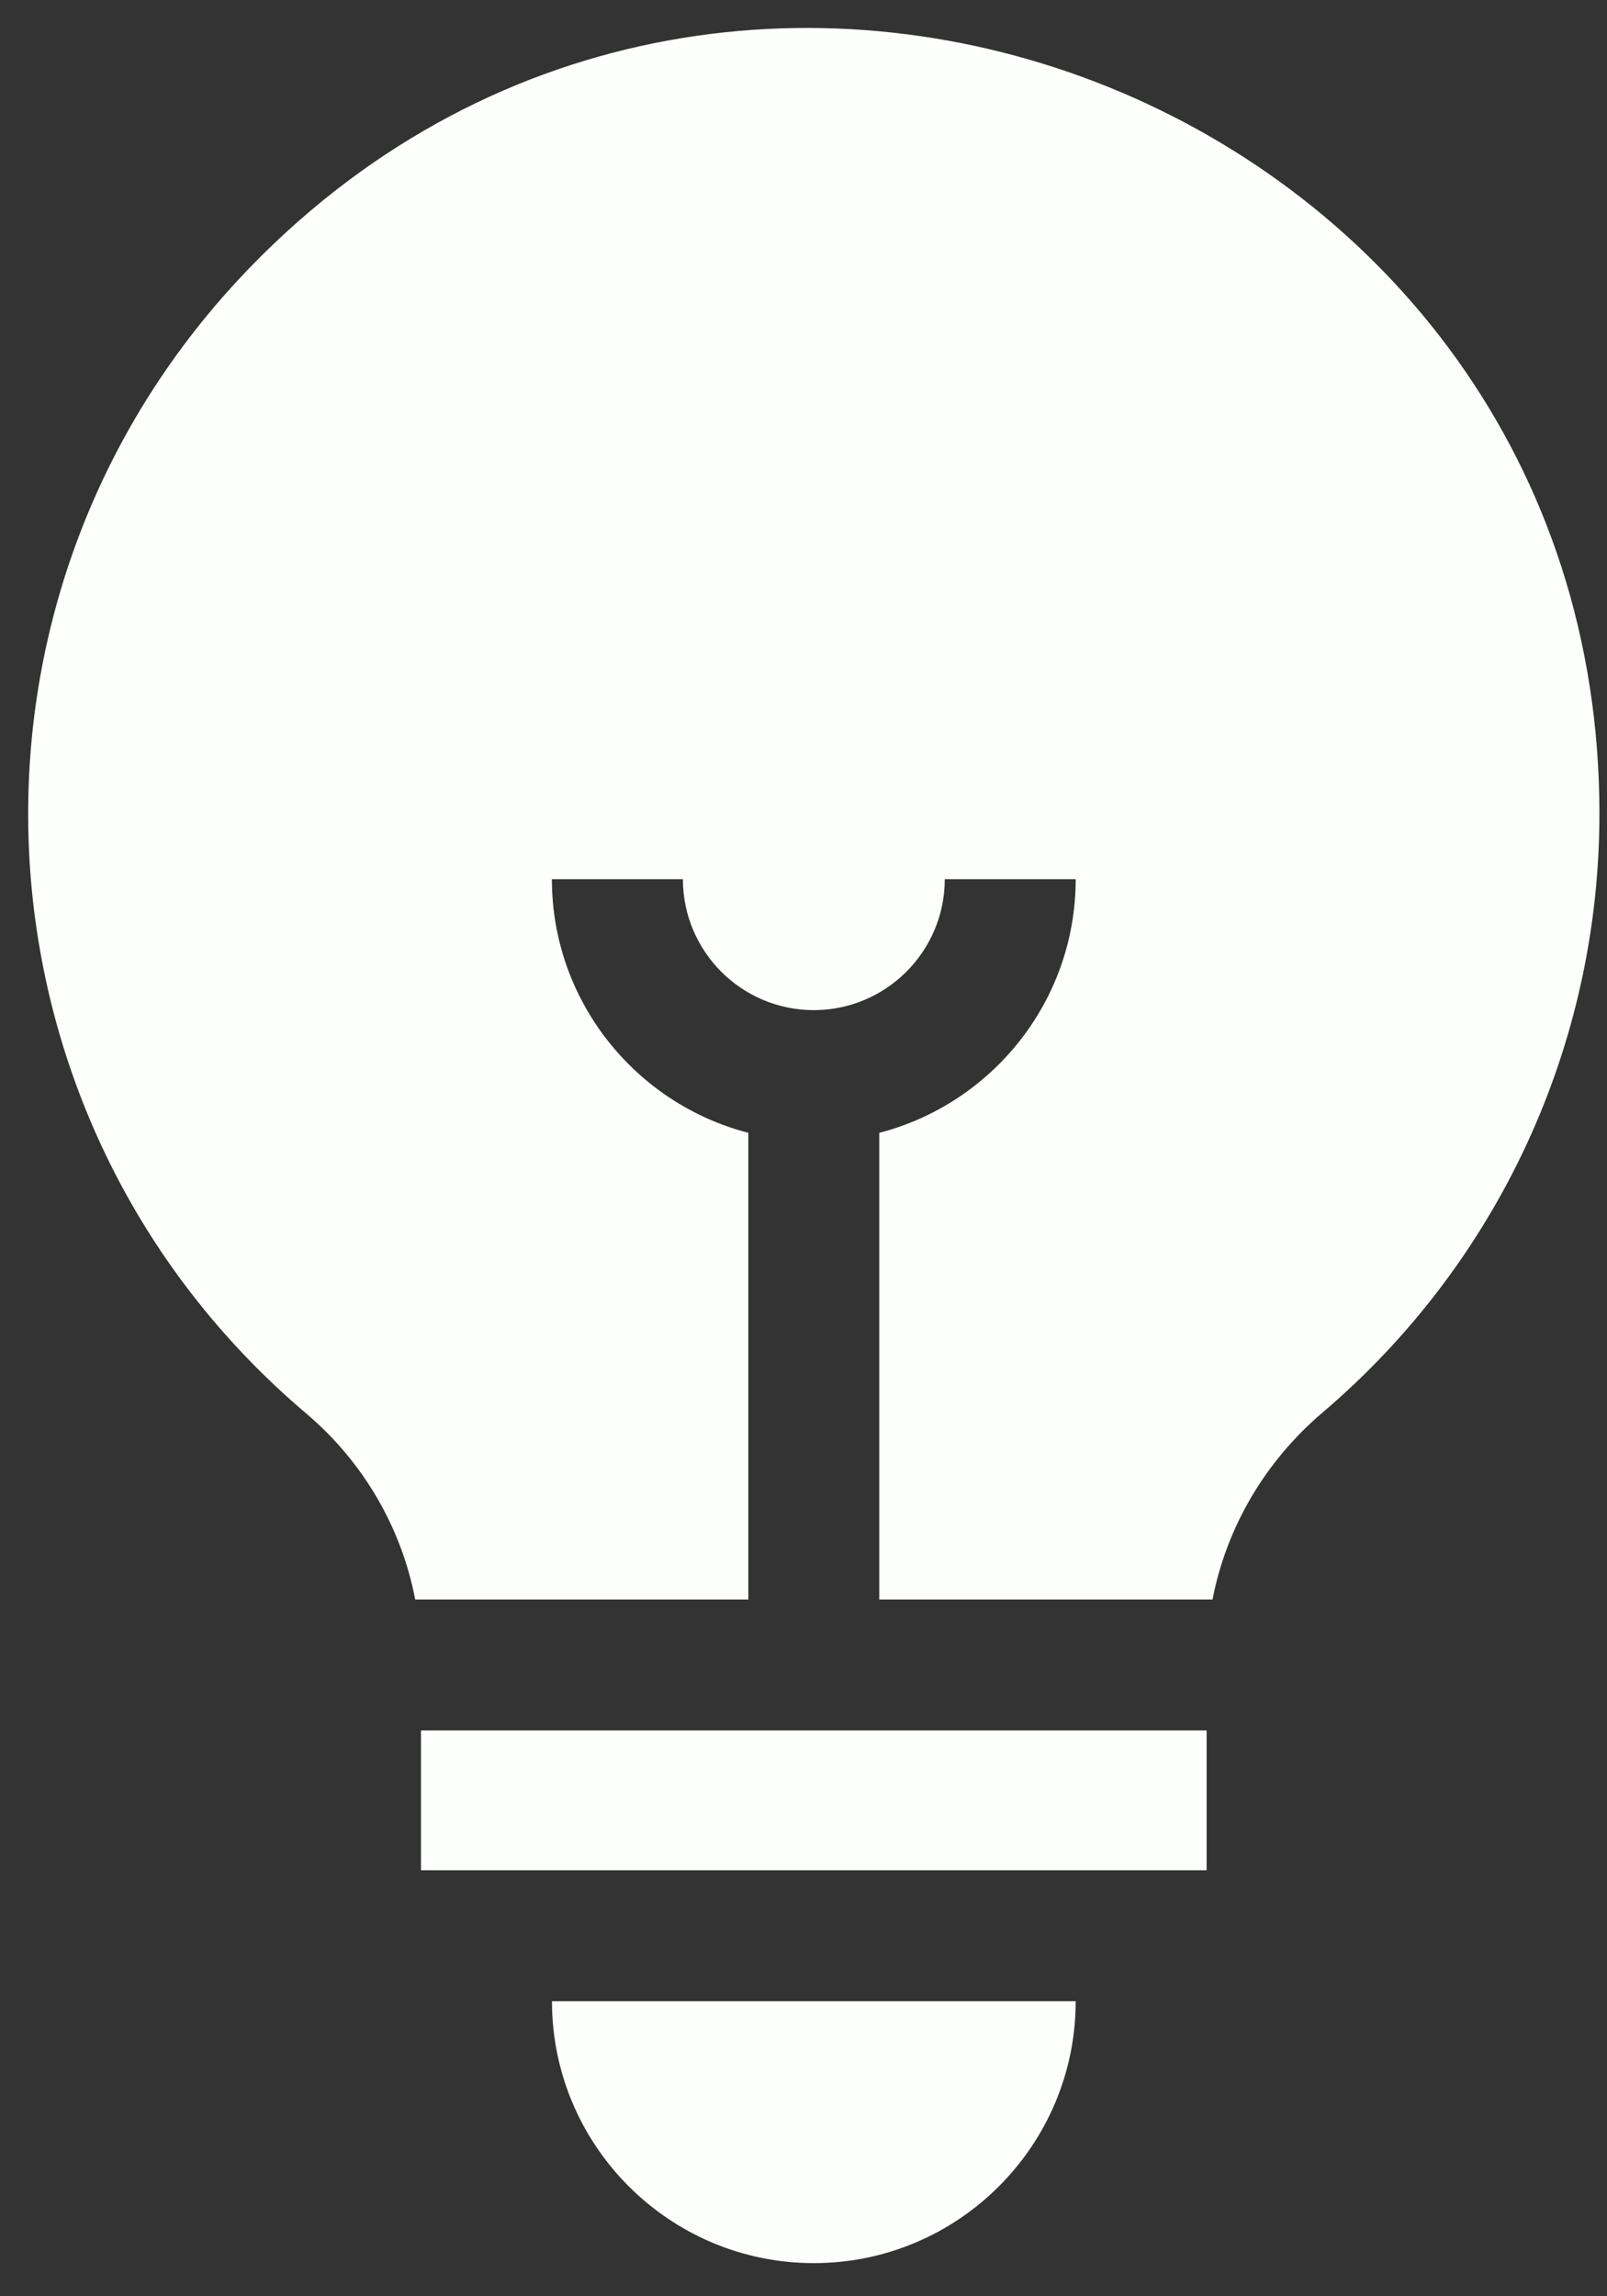 <svg width="21" height="30" viewBox="0 0 21 30" fill="none" xmlns="http://www.w3.org/2000/svg">
<rect x="0" y="0" width="21" height="30" fill="#333333" stroke="none"/>
<path d="M4.002 18.467C4.75 19.101 5.246 19.96 5.426 20.897H9.779V14.8C8.305 14.419 7.212 13.078 7.212 11.486H8.924C8.924 12.43 9.691 13.197 10.635 13.197C11.578 13.197 12.346 12.43 12.346 11.486H14.057C14.057 13.078 12.965 14.419 11.49 14.8V20.897H15.845C16.026 19.96 16.527 19.097 17.282 18.455C19.582 16.499 20.901 13.647 20.901 10.631C20.901 1.428 9.678 -3.092 3.286 3.474C-0.886 7.76 -0.529 14.629 4.002 18.467Z" fill="#FDFFFC"/>
<path d="M10.635 29.567C12.522 29.567 14.057 28.032 14.057 26.145H7.213C7.213 28.032 8.748 29.567 10.635 29.567Z" fill="#FDFFFC"/>
<path d="M5.501 22.608H15.768V24.434H5.501V22.608Z" fill="#FDFFFC"/>
</svg>
